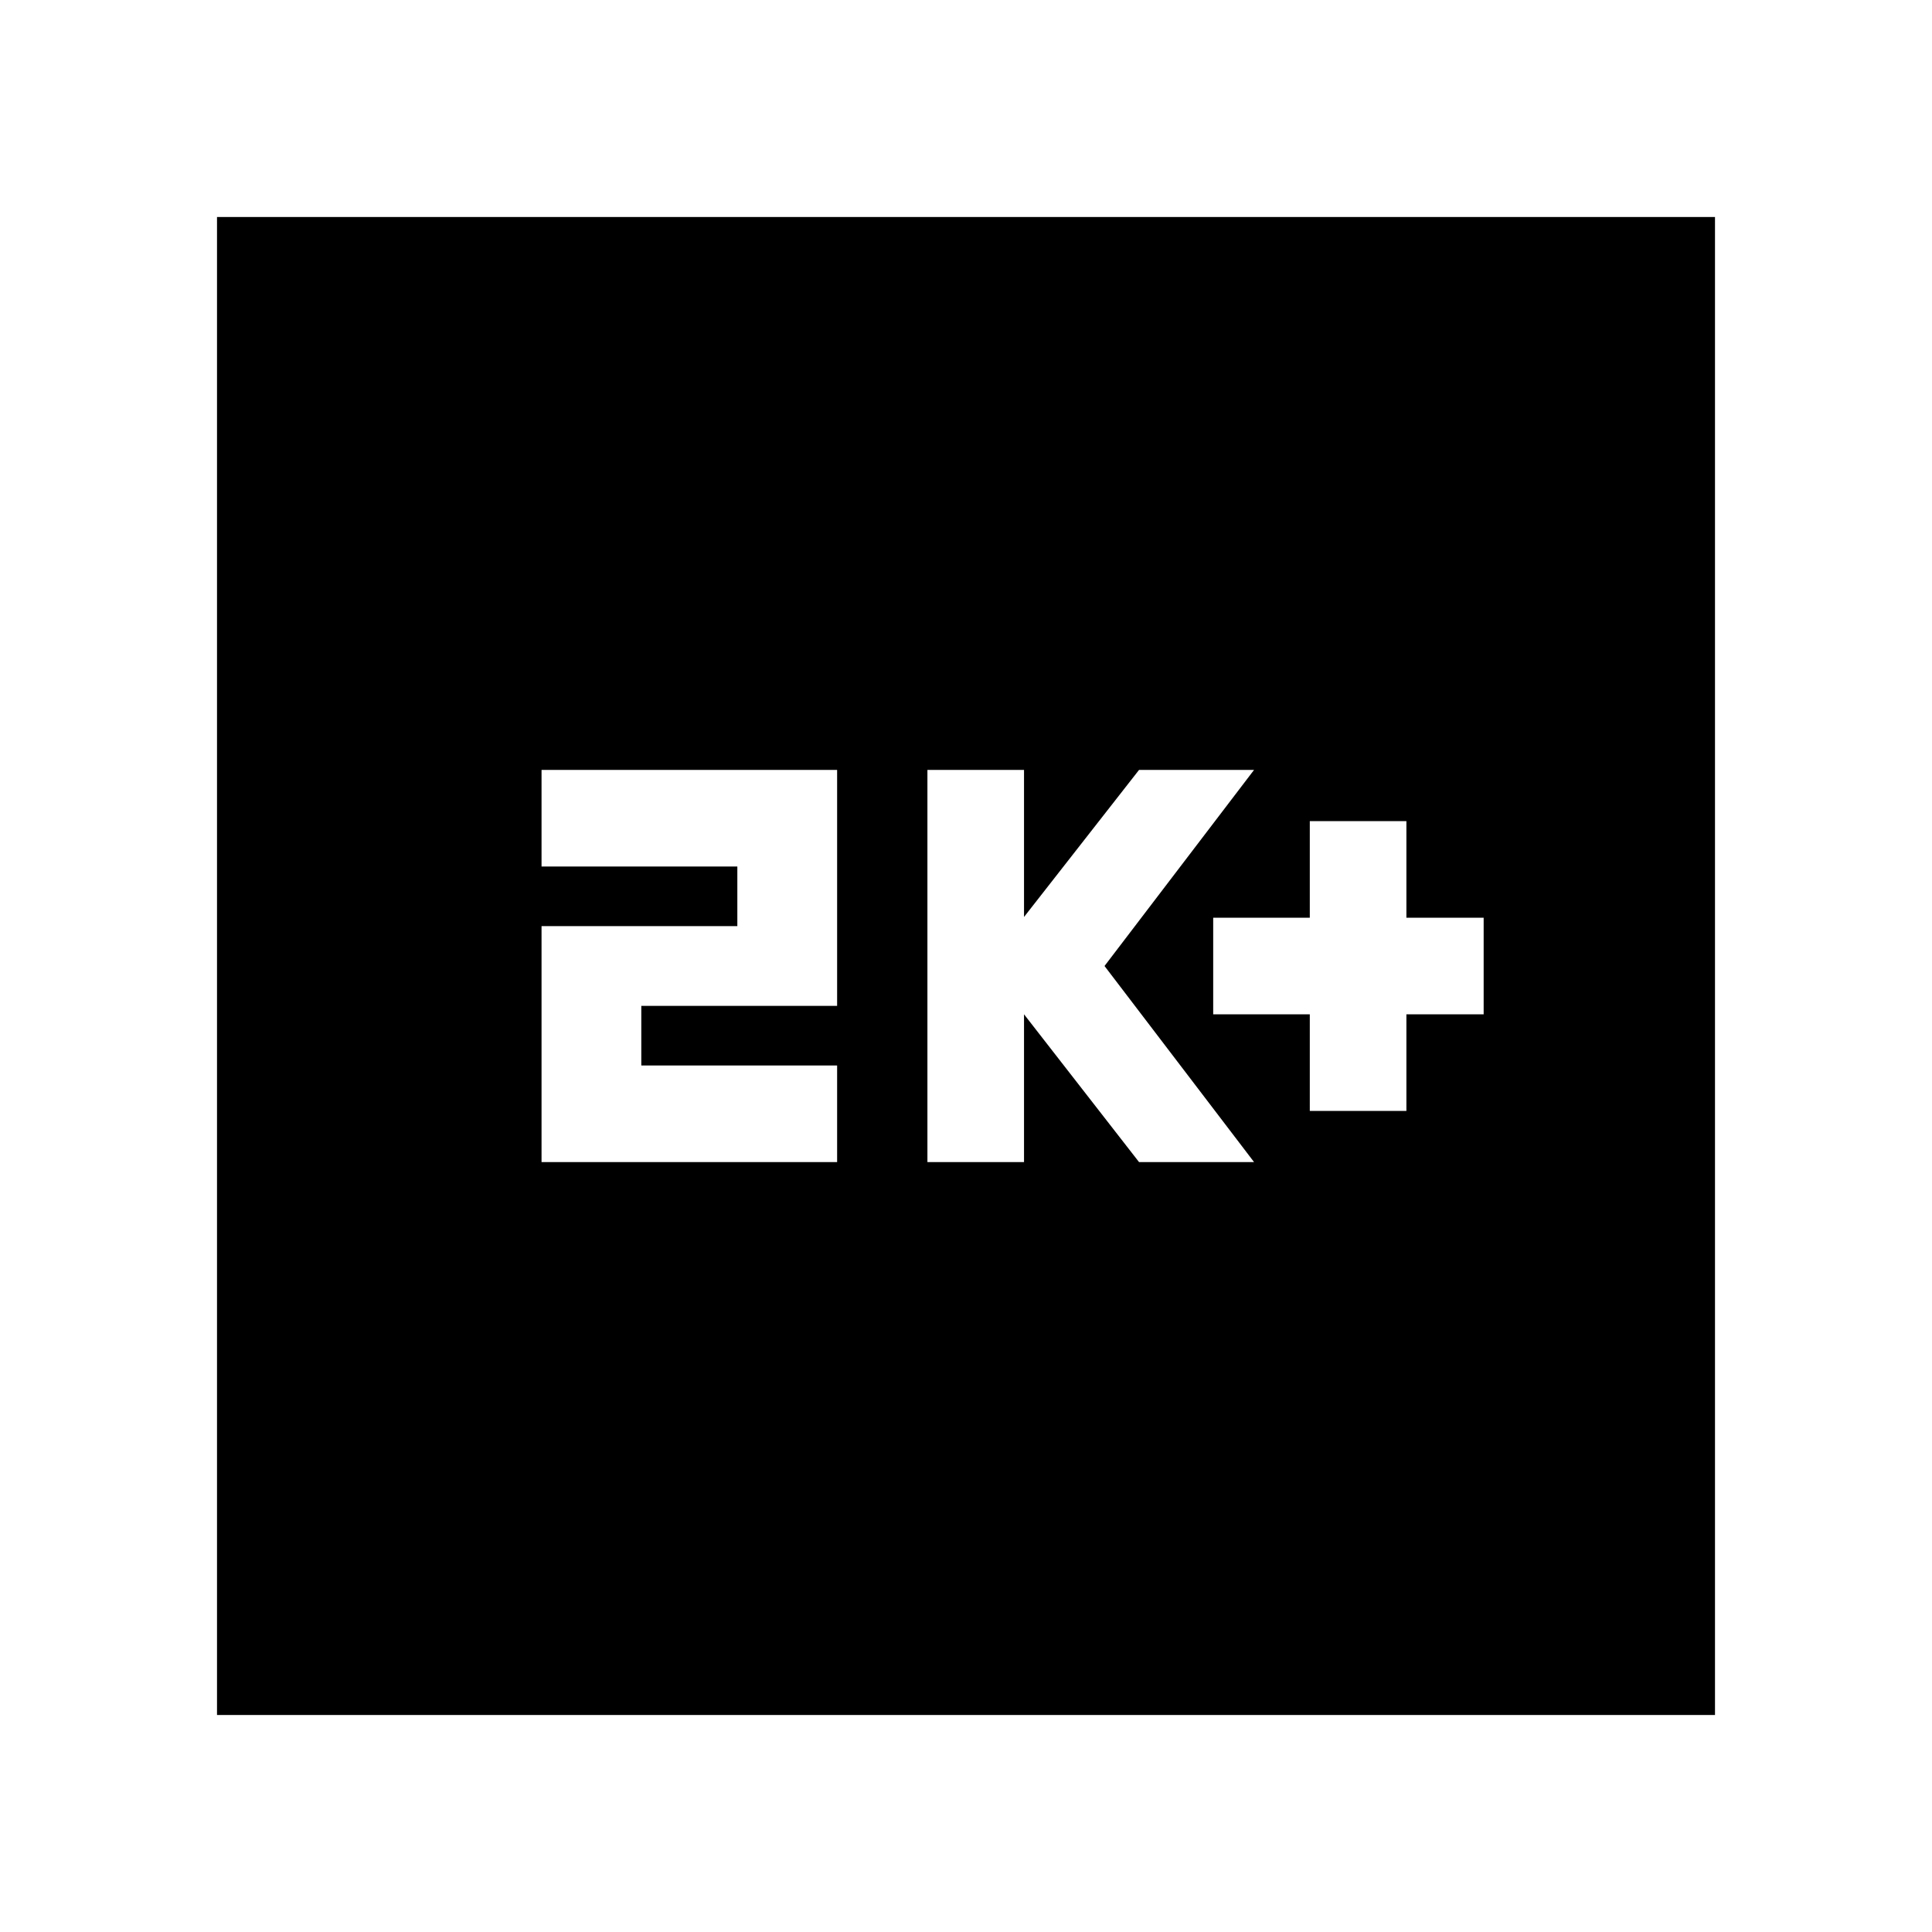 <svg xmlns="http://www.w3.org/2000/svg" height="20" viewBox="0 -960 960 960" width="20"><path d="M650.83-408h48v-48h38.39v-48h-38.39v-48h-48v48h-48v48h48v48Zm-190 25.43h48V-456l57.15 73.43h57.15L548.83-480l74.3-97.43h-57.15l-57.15 73.07v-73.07h-48v194.86Zm-191.74 0h146.87v-48h-97.3v-29.62h97.3v-117.24H269.09v48h97.29v29.62h-97.29v117.24ZM107.83-107.83v-744.34h744.34v744.34H107.83Z"/></svg>